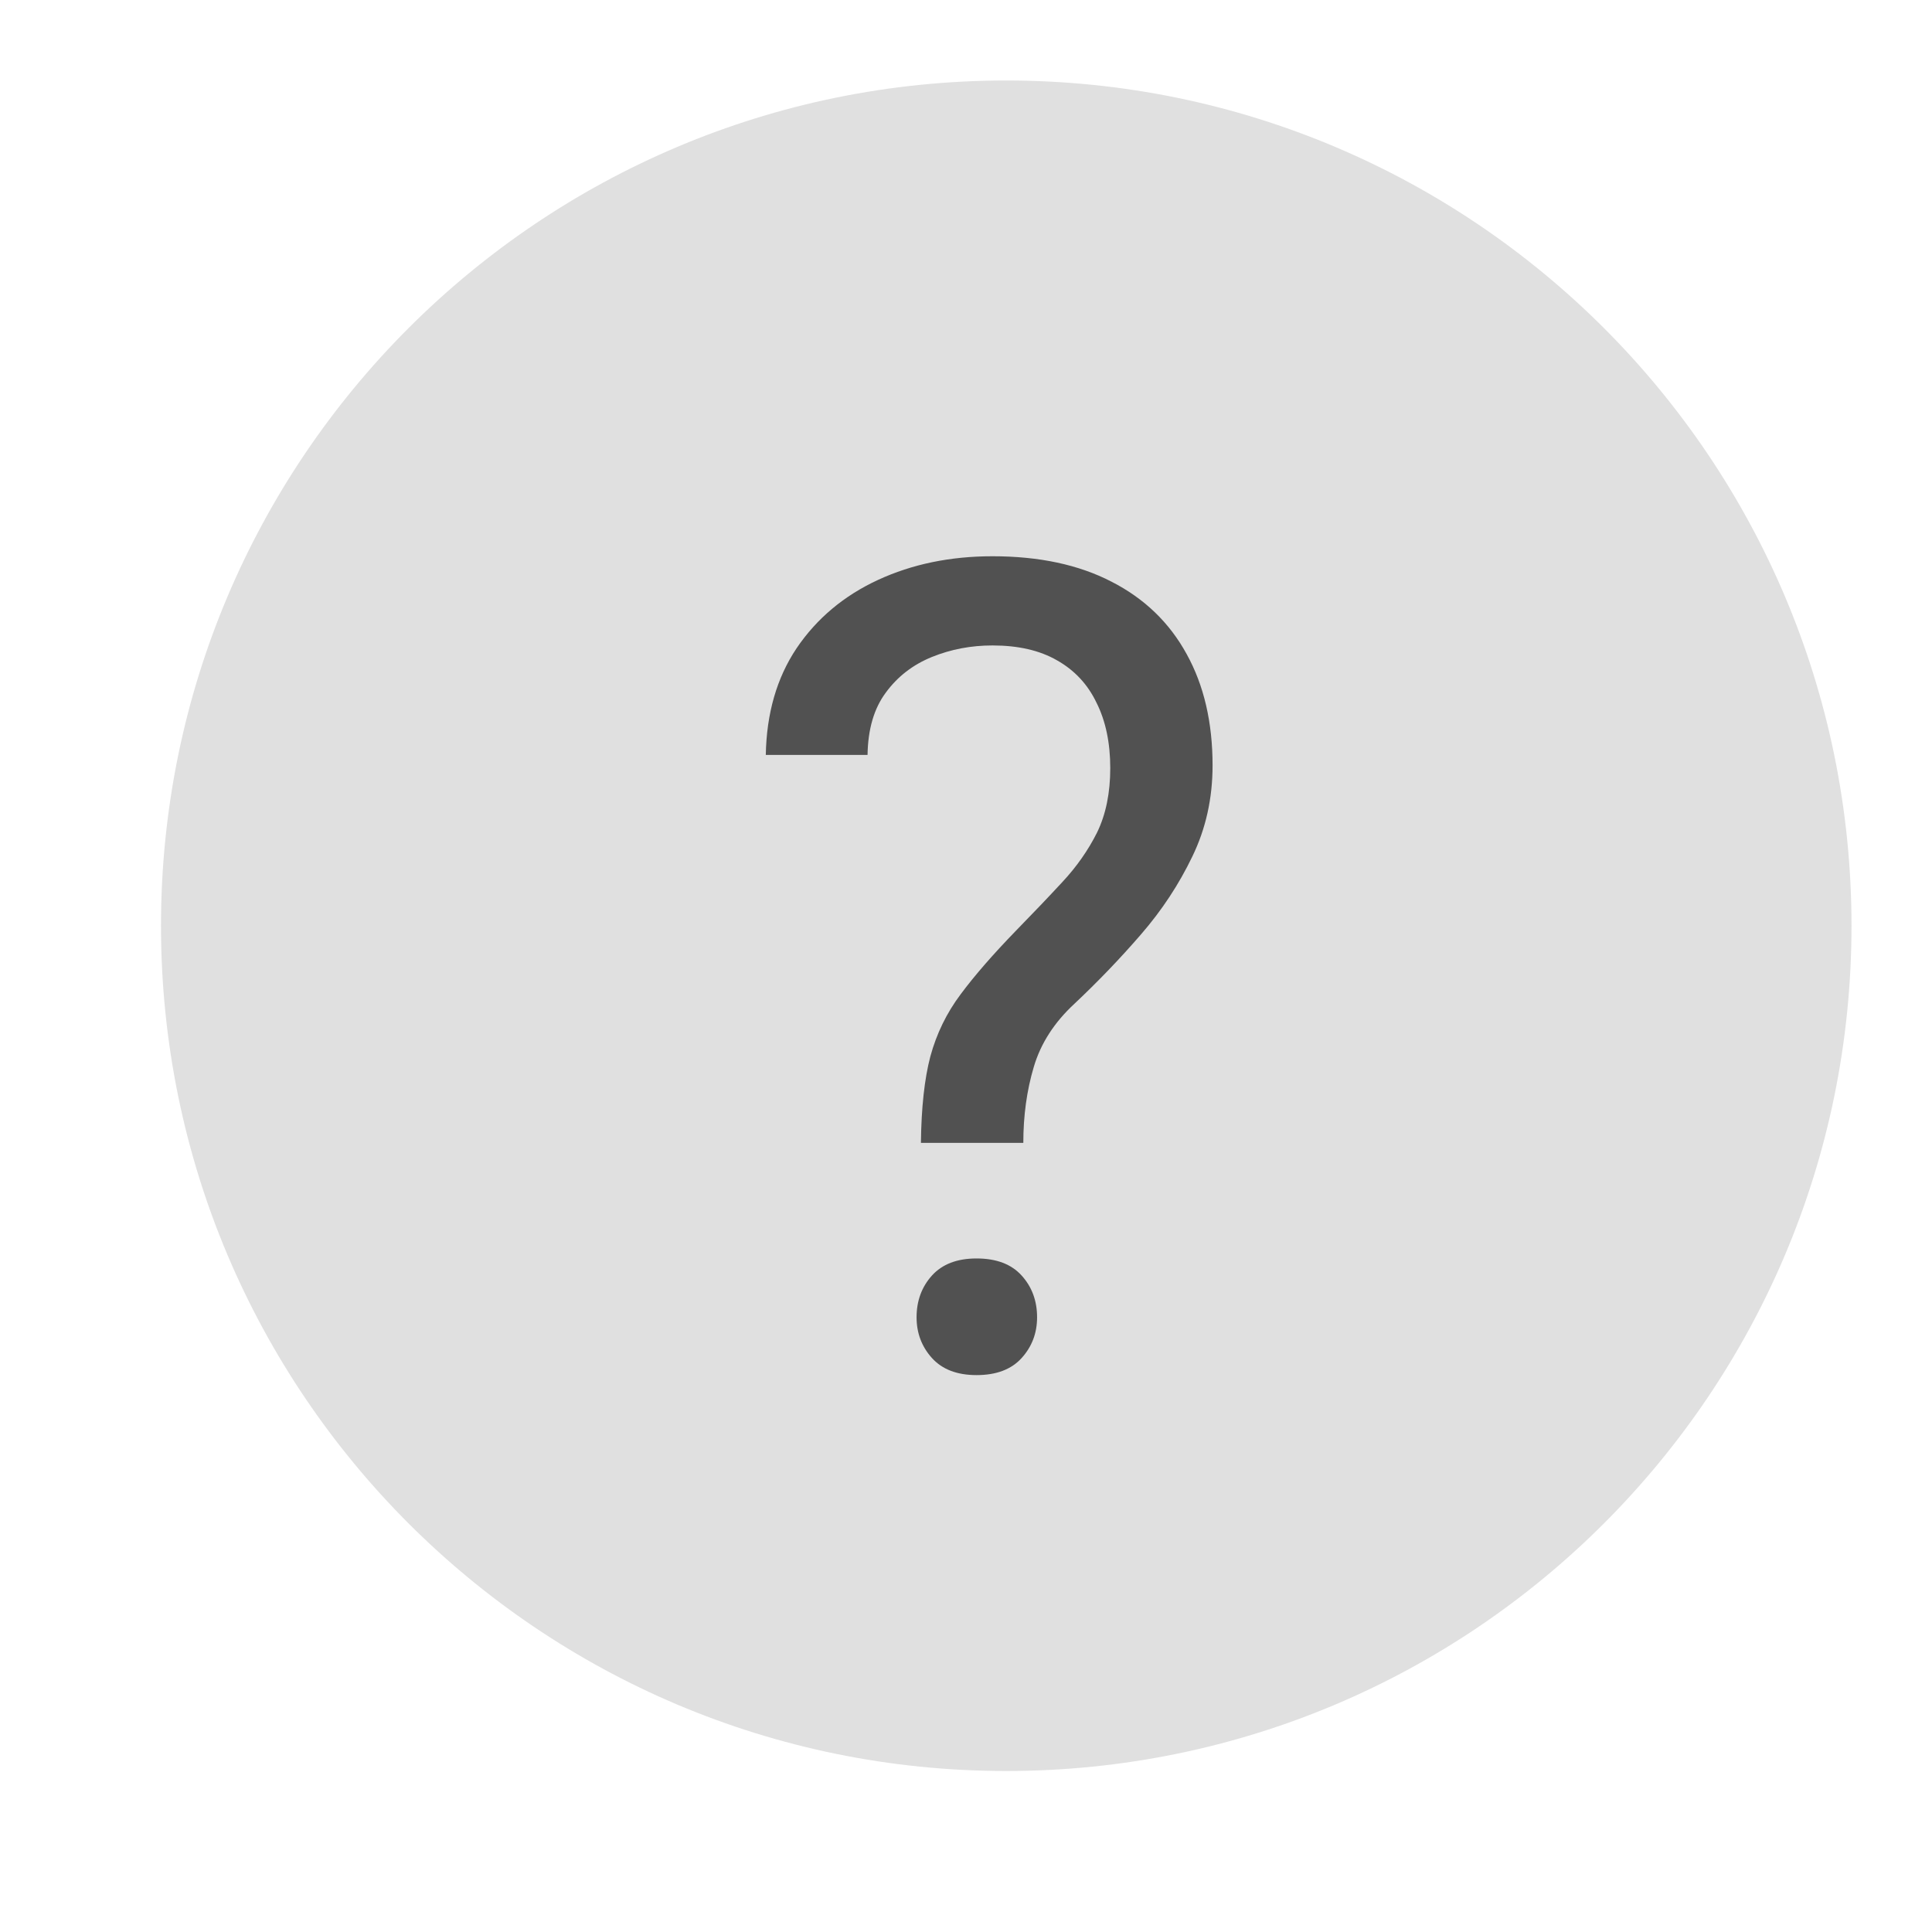 <svg width="24" height="24" viewBox="0 0 24 24" fill="none" xmlns="http://www.w3.org/2000/svg">
<path d="M12.5 22C18.299 22 23 17.299 23 11.5C23 5.701 18.299 1 12.5 1C6.701 1 2 5.701 2 11.5C2 17.299 6.701 22 12.5 22Z" fill="#E0E0E0"/>
<path d="M12.712 14.197H11.44C11.445 13.76 11.484 13.402 11.557 13.124C11.634 12.841 11.759 12.584 11.933 12.352C12.106 12.119 12.336 11.855 12.623 11.559C12.833 11.344 13.024 11.144 13.197 10.957C13.375 10.766 13.519 10.56 13.628 10.342C13.737 10.118 13.792 9.852 13.792 9.542C13.792 9.228 13.735 8.956 13.621 8.729C13.512 8.501 13.348 8.325 13.129 8.202C12.915 8.079 12.648 8.018 12.329 8.018C12.065 8.018 11.814 8.065 11.577 8.161C11.34 8.257 11.149 8.405 11.003 8.605C10.857 8.801 10.782 9.059 10.777 9.378H9.513C9.522 8.863 9.649 8.421 9.896 8.052C10.146 7.683 10.483 7.4 10.907 7.204C11.331 7.008 11.805 6.91 12.329 6.91C12.908 6.91 13.4 7.015 13.806 7.225C14.216 7.434 14.528 7.735 14.742 8.127C14.956 8.514 15.063 8.975 15.063 9.508C15.063 9.918 14.979 10.296 14.81 10.643C14.646 10.984 14.435 11.306 14.175 11.606C13.915 11.907 13.639 12.194 13.348 12.468C13.097 12.7 12.928 12.962 12.842 13.254C12.755 13.546 12.712 13.86 12.712 14.197ZM11.386 16.364C11.386 16.159 11.45 15.986 11.577 15.845C11.705 15.704 11.889 15.633 12.131 15.633C12.377 15.633 12.564 15.704 12.691 15.845C12.819 15.986 12.883 16.159 12.883 16.364C12.883 16.56 12.819 16.729 12.691 16.87C12.564 17.011 12.377 17.082 12.131 17.082C11.889 17.082 11.705 17.011 11.577 16.87C11.45 16.729 11.386 16.56 11.386 16.364Z" fill="#515151"/>
</svg>
